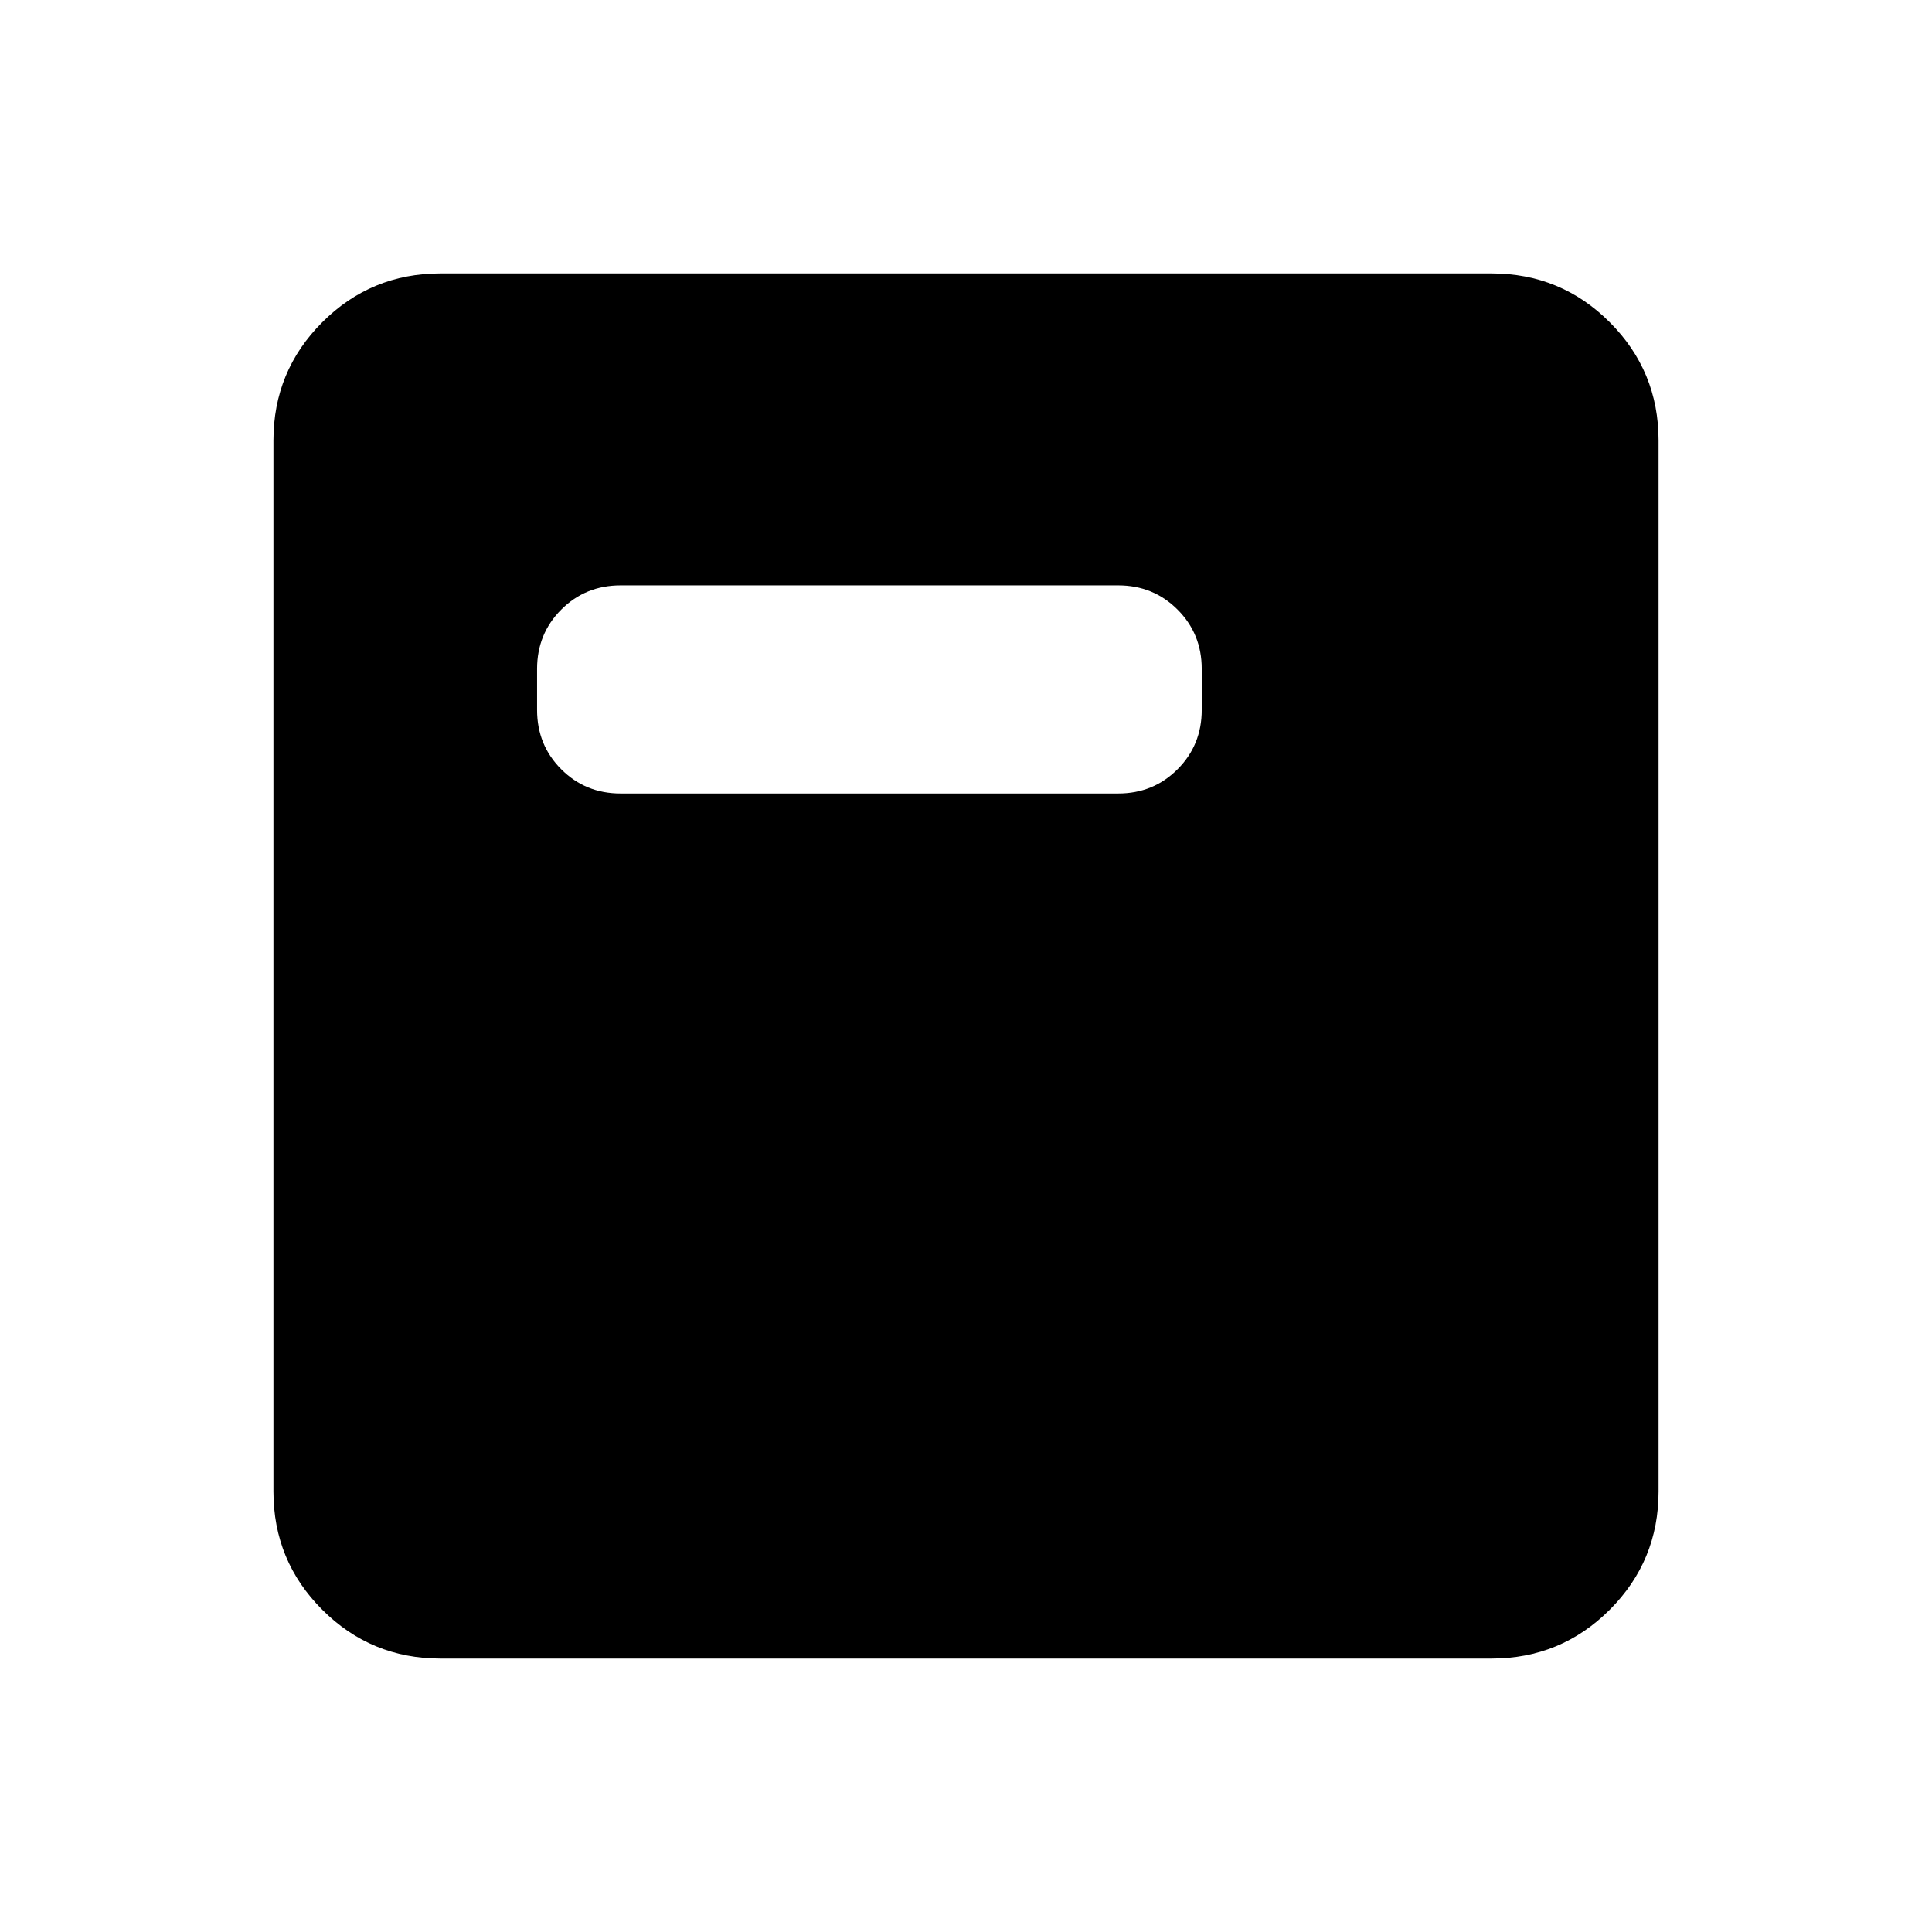 <svg xmlns="http://www.w3.org/2000/svg" height="20" viewBox="0 -960 960 960" width="20"><path d="M308.37-565.717h247.26q17.452 0 29.476-12.024 12.024-12.024 12.024-29.476v-20.413q0-17.452-12.024-29.476-12.024-12.024-29.476-12.024H308.37q-17.452 0-29.476 12.024-12.024 12.024-12.024 29.476v20.413q0 17.452 12.024 29.476 12.024 12.024 29.476 12.024Zm-89.5 429.848q-34.483 0-58.742-24.259t-24.259-58.742v-522.26q0-34.483 24.259-58.742t58.742-24.259h522.26q34.483 0 58.742 24.259t24.259 58.742v522.26q0 34.483-24.259 58.742t-58.742 24.259H218.87Z"/></svg>